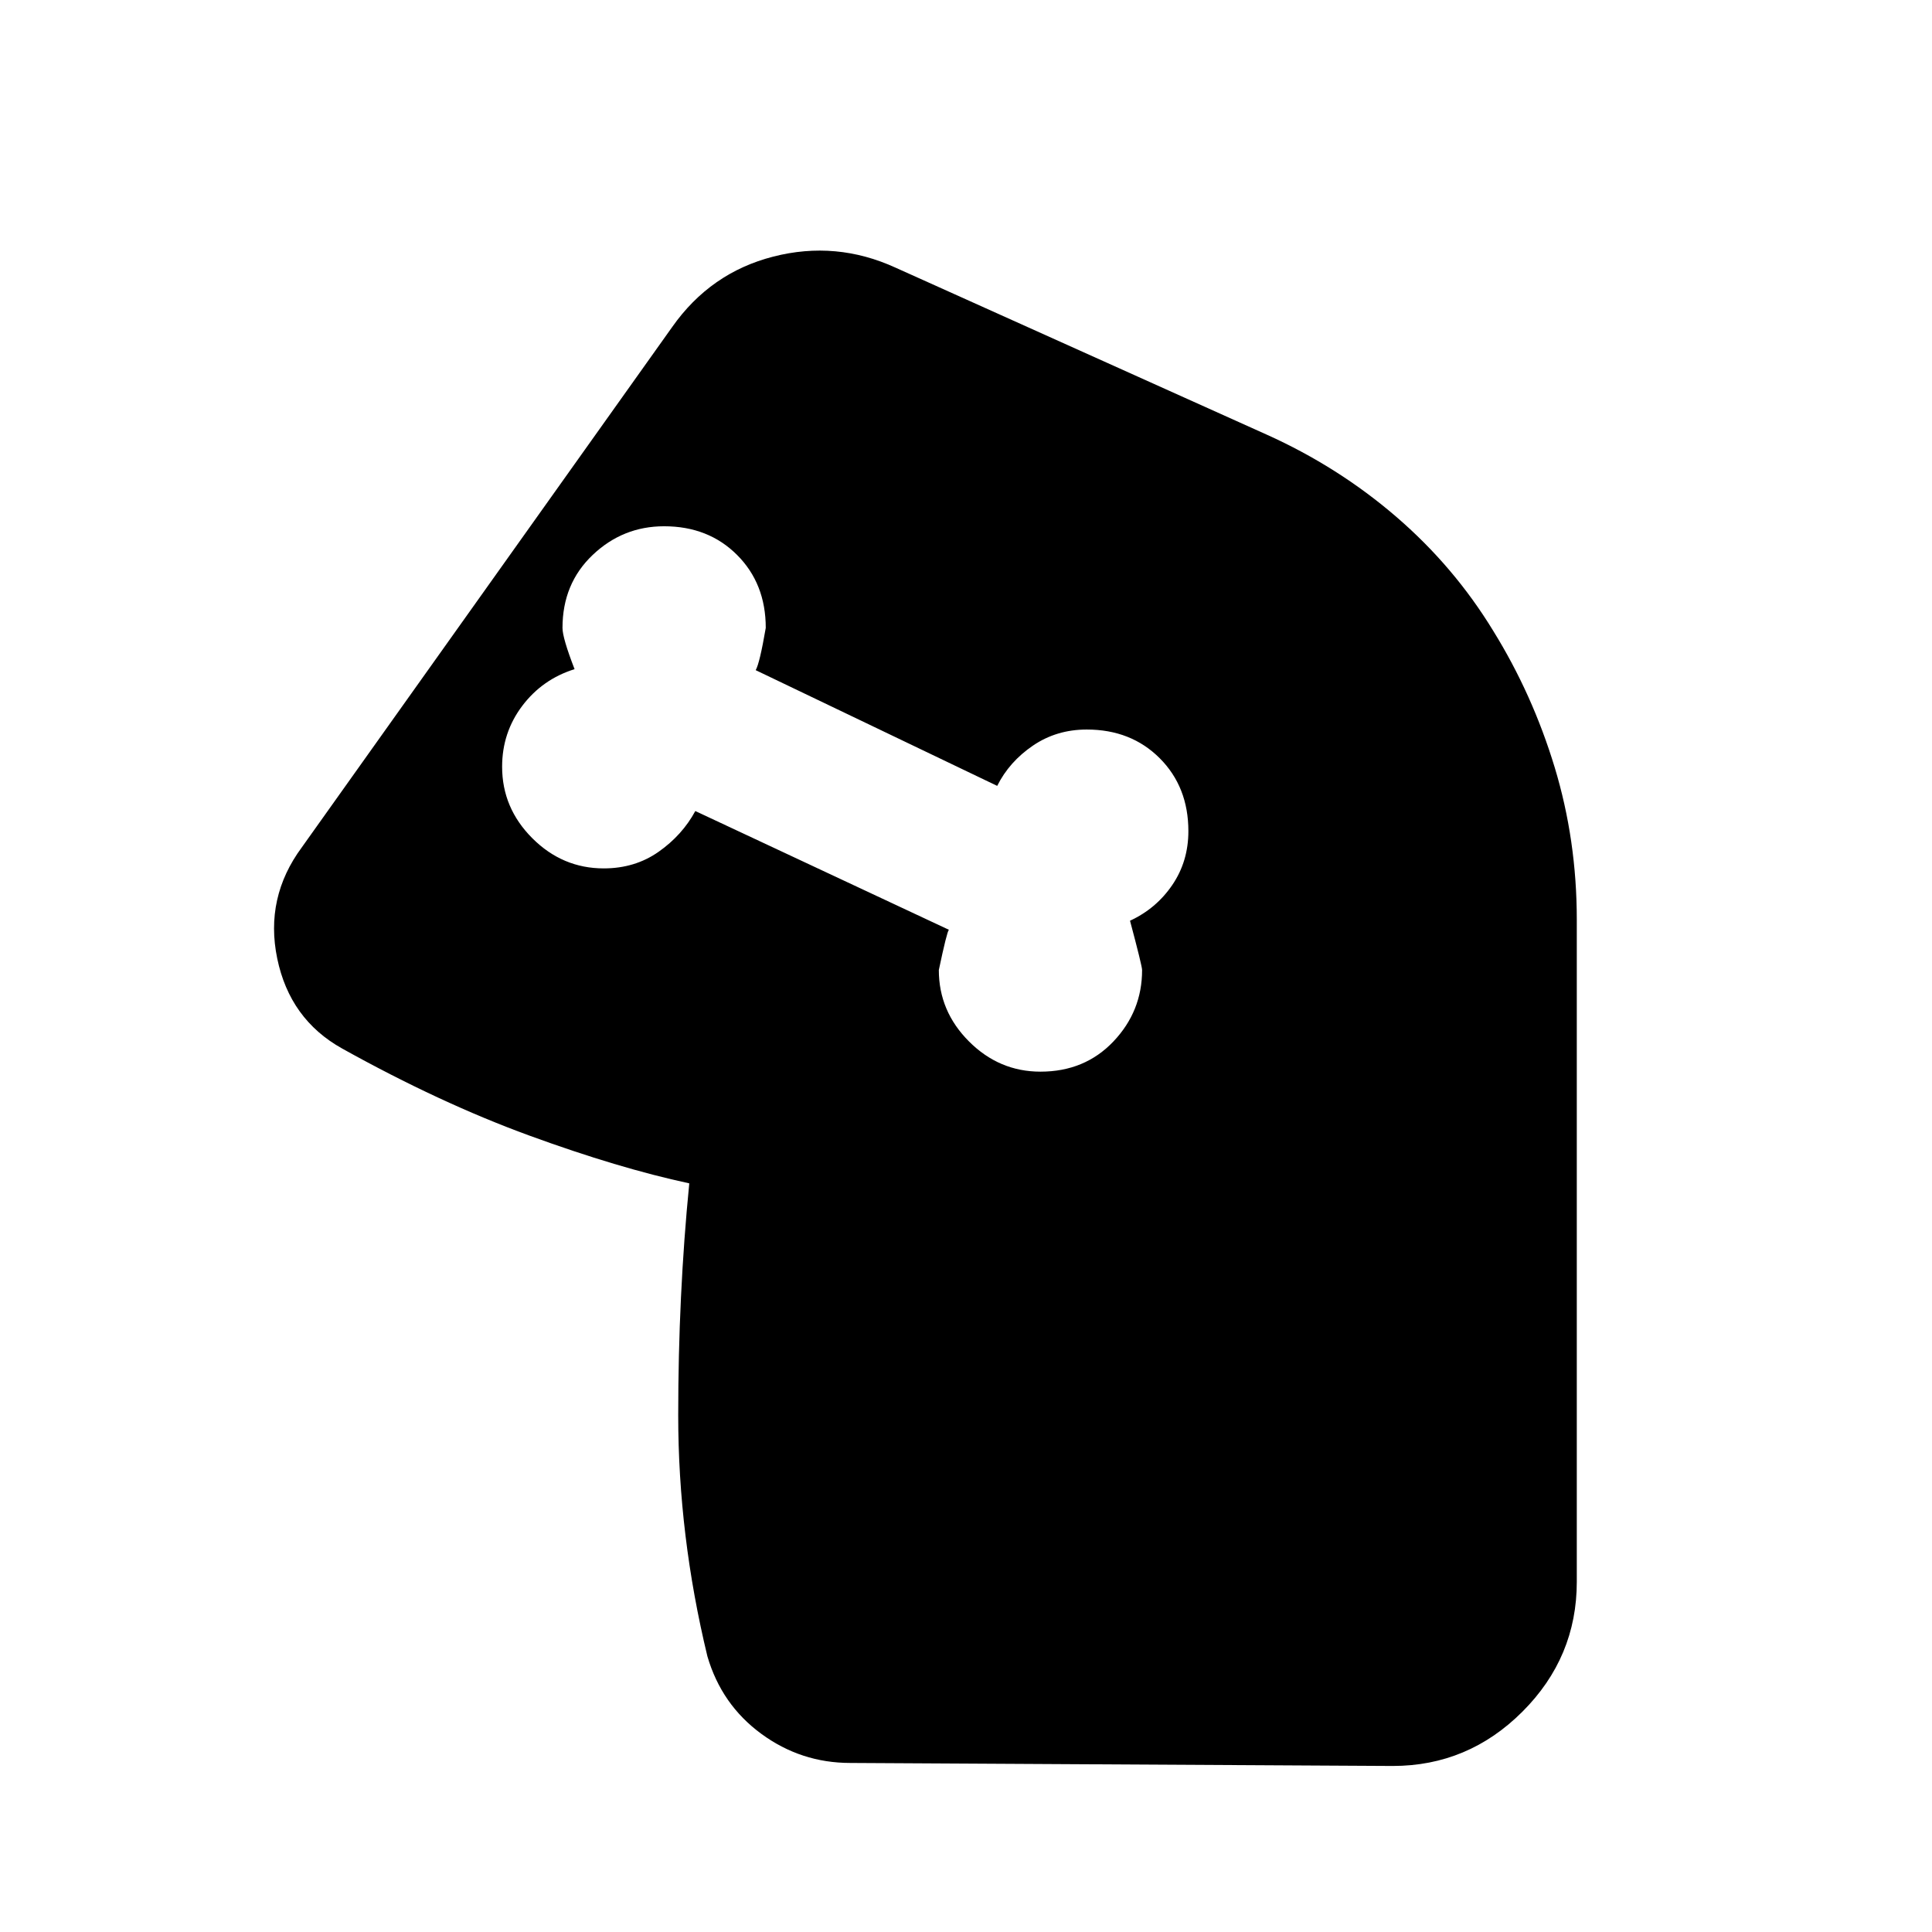<svg xmlns="http://www.w3.org/2000/svg" height="24" viewBox="0 -960 960 960" width="24"><path d="M517-427.5q22 0 36.25-15T567.5-478q0-2-6-24.5 13-6 21-17.75t8-26.75q0-22-14.25-36.25T540-597.5q-15 0-26.75 8t-17.75 20l-120-57.5q2-3.5 5-21 0-22-14.25-36.25T330-698.5q-20.5 0-35.5 14.25t-15 36.25q0 5 6 20.5-16 5-26 18.25t-10 30.25q0 20.5 15 35.5t35.5 15q15.5 0 27.25-8.25T345.5-557l126 59q-1 1-5 20 0 20.5 15 35.5t35.5 15Zm225-219q19.5 31.5 30.5 67.75t11 75.75v329q0 37.5-27 64.5t-64.5 27L422.5-84q-24.5 0-44.25-14.5T351.5-137Q337-197 337-256.75T342.5-372h-.5.5q-35-7.5-79.5-23.75T170-439q-26-14.5-32.25-44.75T150-539l184-258.5q19-27 50.25-35T445-827l184.5 83q35.5 16 64.25 40.75T742-646.5Z"/></svg>